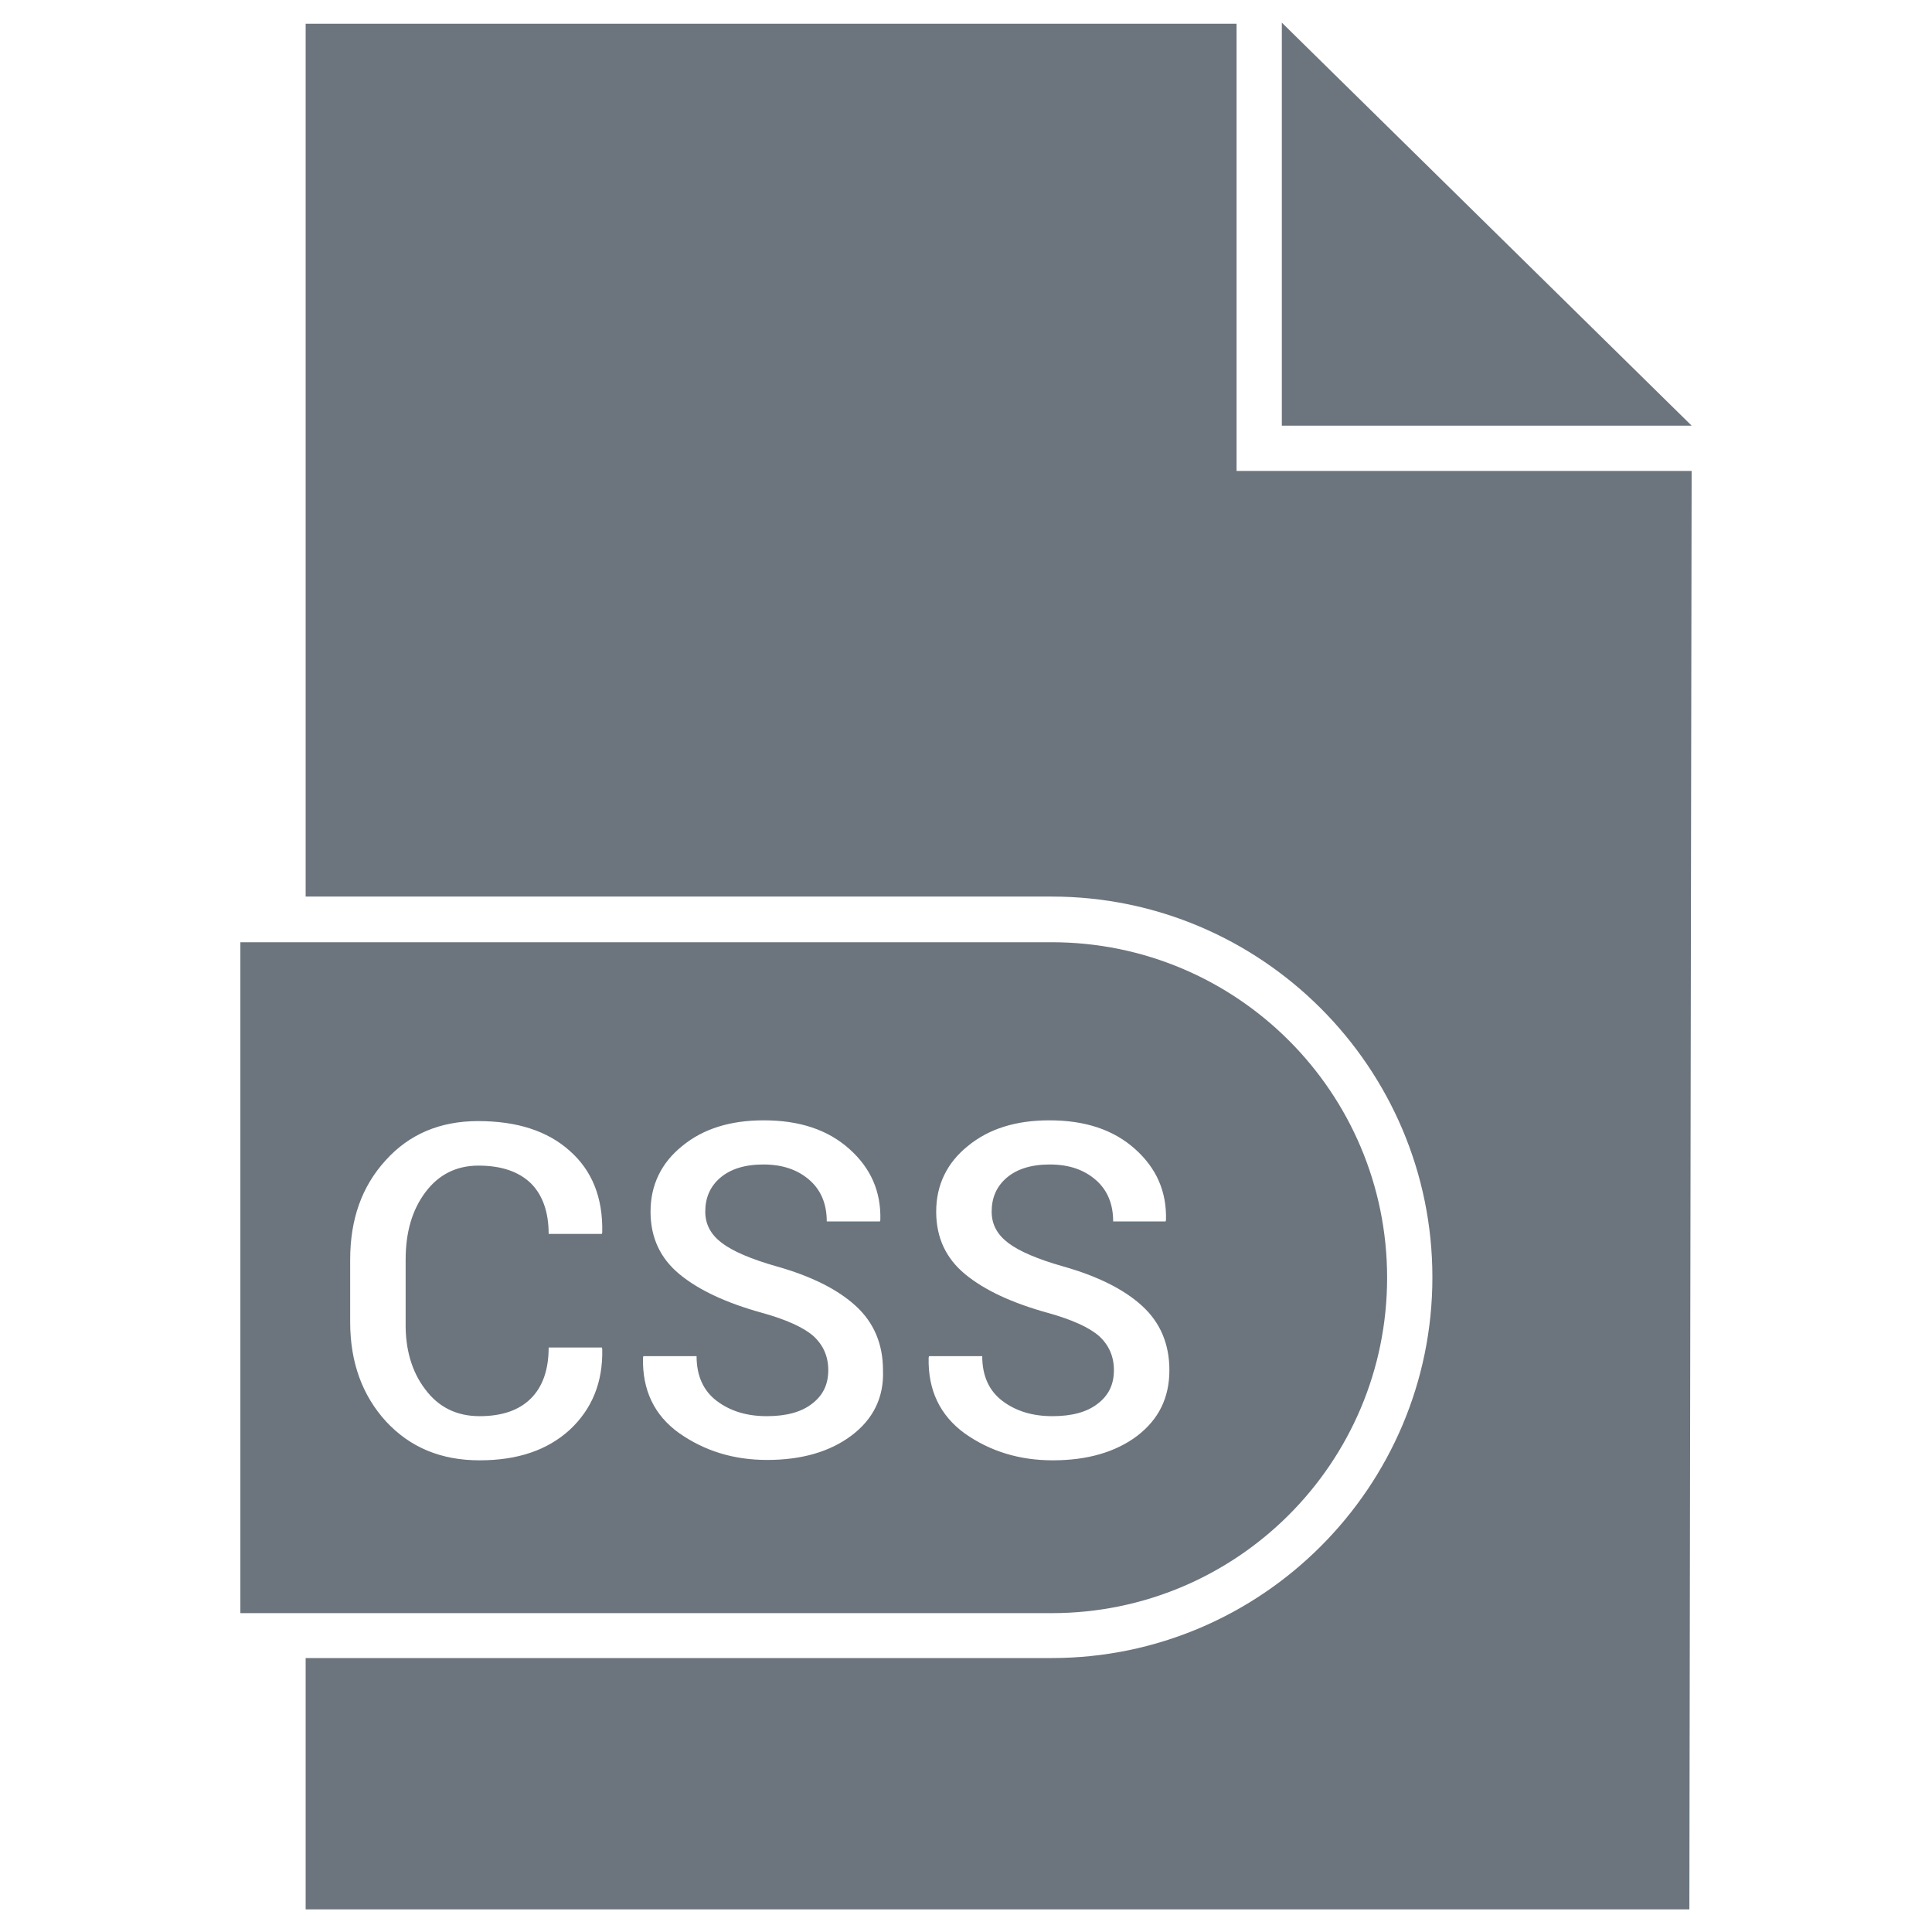 <svg viewBox="0 0 512 512" xml:space="preserve" xmlns="http://www.w3.org/2000/svg" enable-background="new 0 0 512 512"><path d="M339.7 6v106.8h108.6zM367.6 338.6c0-49.1-39.8-88.9-88.9-88.9h-215v177.8h215c49.1 0 88.9-39.8 88.9-88.9zm-254.9 29.6c3.5 4.7 8.3 7.1 14.4 7.1 6 0 10.5-1.6 13.6-4.7 3.1-3.1 4.7-7.6 4.7-13.5h14.1l.1.4c.2 8.8-2.7 15.9-8.6 21.4-5.9 5.4-13.8 8.1-23.9 8.1-10.2 0-18.4-3.4-24.8-10.3-6.3-6.9-9.5-15.7-9.5-26.3v-16.6c0-10.7 3.1-19.4 9.4-26.3 6.2-6.9 14.4-10.4 24.5-10.4 10.3 0 18.4 2.6 24.3 7.9 5.9 5.2 8.8 12.4 8.6 21.6l-.1.4h-14.1c0-5.8-1.6-10.3-4.7-13.4-3.2-3.1-7.8-4.7-13.9-4.7-5.9 0-10.6 2.4-14.1 7.1-3.5 4.7-5.2 10.6-5.2 17.8v16.8c-.1 6.9 1.6 12.9 5.2 17.6zm113 12.2c-5.7 4.3-13.2 6.5-22.4 6.5-8.9 0-16.6-2.4-23.3-7.1-6.6-4.7-9.8-11.4-9.6-20l.1-.4h14.1c0 5.2 1.8 9.2 5.4 11.9 3.6 2.7 8 4 13.2 4 5.2 0 9.2-1.1 12-3.3 2.9-2.2 4.3-5.1 4.3-8.9 0-3.6-1.3-6.6-3.9-9-2.6-2.3-7.2-4.4-13.7-6.2-9.4-2.6-16.7-6-21.8-10.2-5.1-4.2-7.7-9.7-7.7-16.6 0-7 2.8-12.9 8.4-17.4 5.6-4.6 12.8-6.8 21.6-6.8 9.5 0 17 2.5 22.7 7.6 5.7 5.1 8.4 11.3 8.2 18.8l-.1.4h-14.1c0-4.6-1.5-8.3-4.6-11-3.1-2.7-7.1-4.1-12.2-4.1-4.9 0-8.7 1.2-11.4 3.5-2.7 2.3-4 5.3-4 9 0 3.4 1.5 6.1 4.4 8.3 2.9 2.2 7.8 4.3 14.5 6.2 9.2 2.6 16.2 6.1 21 10.5 4.8 4.4 7.2 10.1 7.2 17 .3 7.2-2.6 13-8.3 17.3zm20.4-20.6.1-.4h14.1c0 5.2 1.8 9.2 5.4 11.9 3.6 2.7 8 4 13.2 4 5.2 0 9.2-1.1 12-3.3 2.9-2.2 4.3-5.1 4.3-8.9 0-3.6-1.3-6.6-3.9-9-2.6-2.3-7.2-4.4-13.7-6.2-9.4-2.6-16.7-6-21.8-10.2-5.1-4.2-7.7-9.7-7.7-16.6 0-7 2.8-12.9 8.4-17.4 5.6-4.6 12.8-6.8 21.6-6.8 9.5 0 17 2.5 22.7 7.6 5.7 5.1 8.4 11.3 8.2 18.8l-.1.4H295c0-4.6-1.5-8.3-4.6-11-3.1-2.7-7.1-4.1-12.2-4.1-4.9 0-8.7 1.2-11.4 3.5-2.7 2.3-4 5.3-4 9 0 3.4 1.5 6.1 4.4 8.3 2.9 2.2 7.8 4.3 14.5 6.2 9.2 2.6 16.2 6.1 21 10.5 4.8 4.4 7.2 10.1 7.2 17 0 7.3-2.8 13-8.5 17.4-5.7 4.3-13.2 6.5-22.4 6.5-8.9 0-16.6-2.4-23.3-7.1-6.6-4.8-9.8-11.5-9.6-20.1z" fill="#6c757d" class="fill-000000"></path><path d="M327.7 6.3H81v231.3h197.7c55.6 0 100.9 45.3 100.9 100.9s-45.3 100.9-100.9 100.9H81V506h366.7l.6-381.2H327.7V6.3z" fill="#6c757d" class="fill-000000"></path></svg>